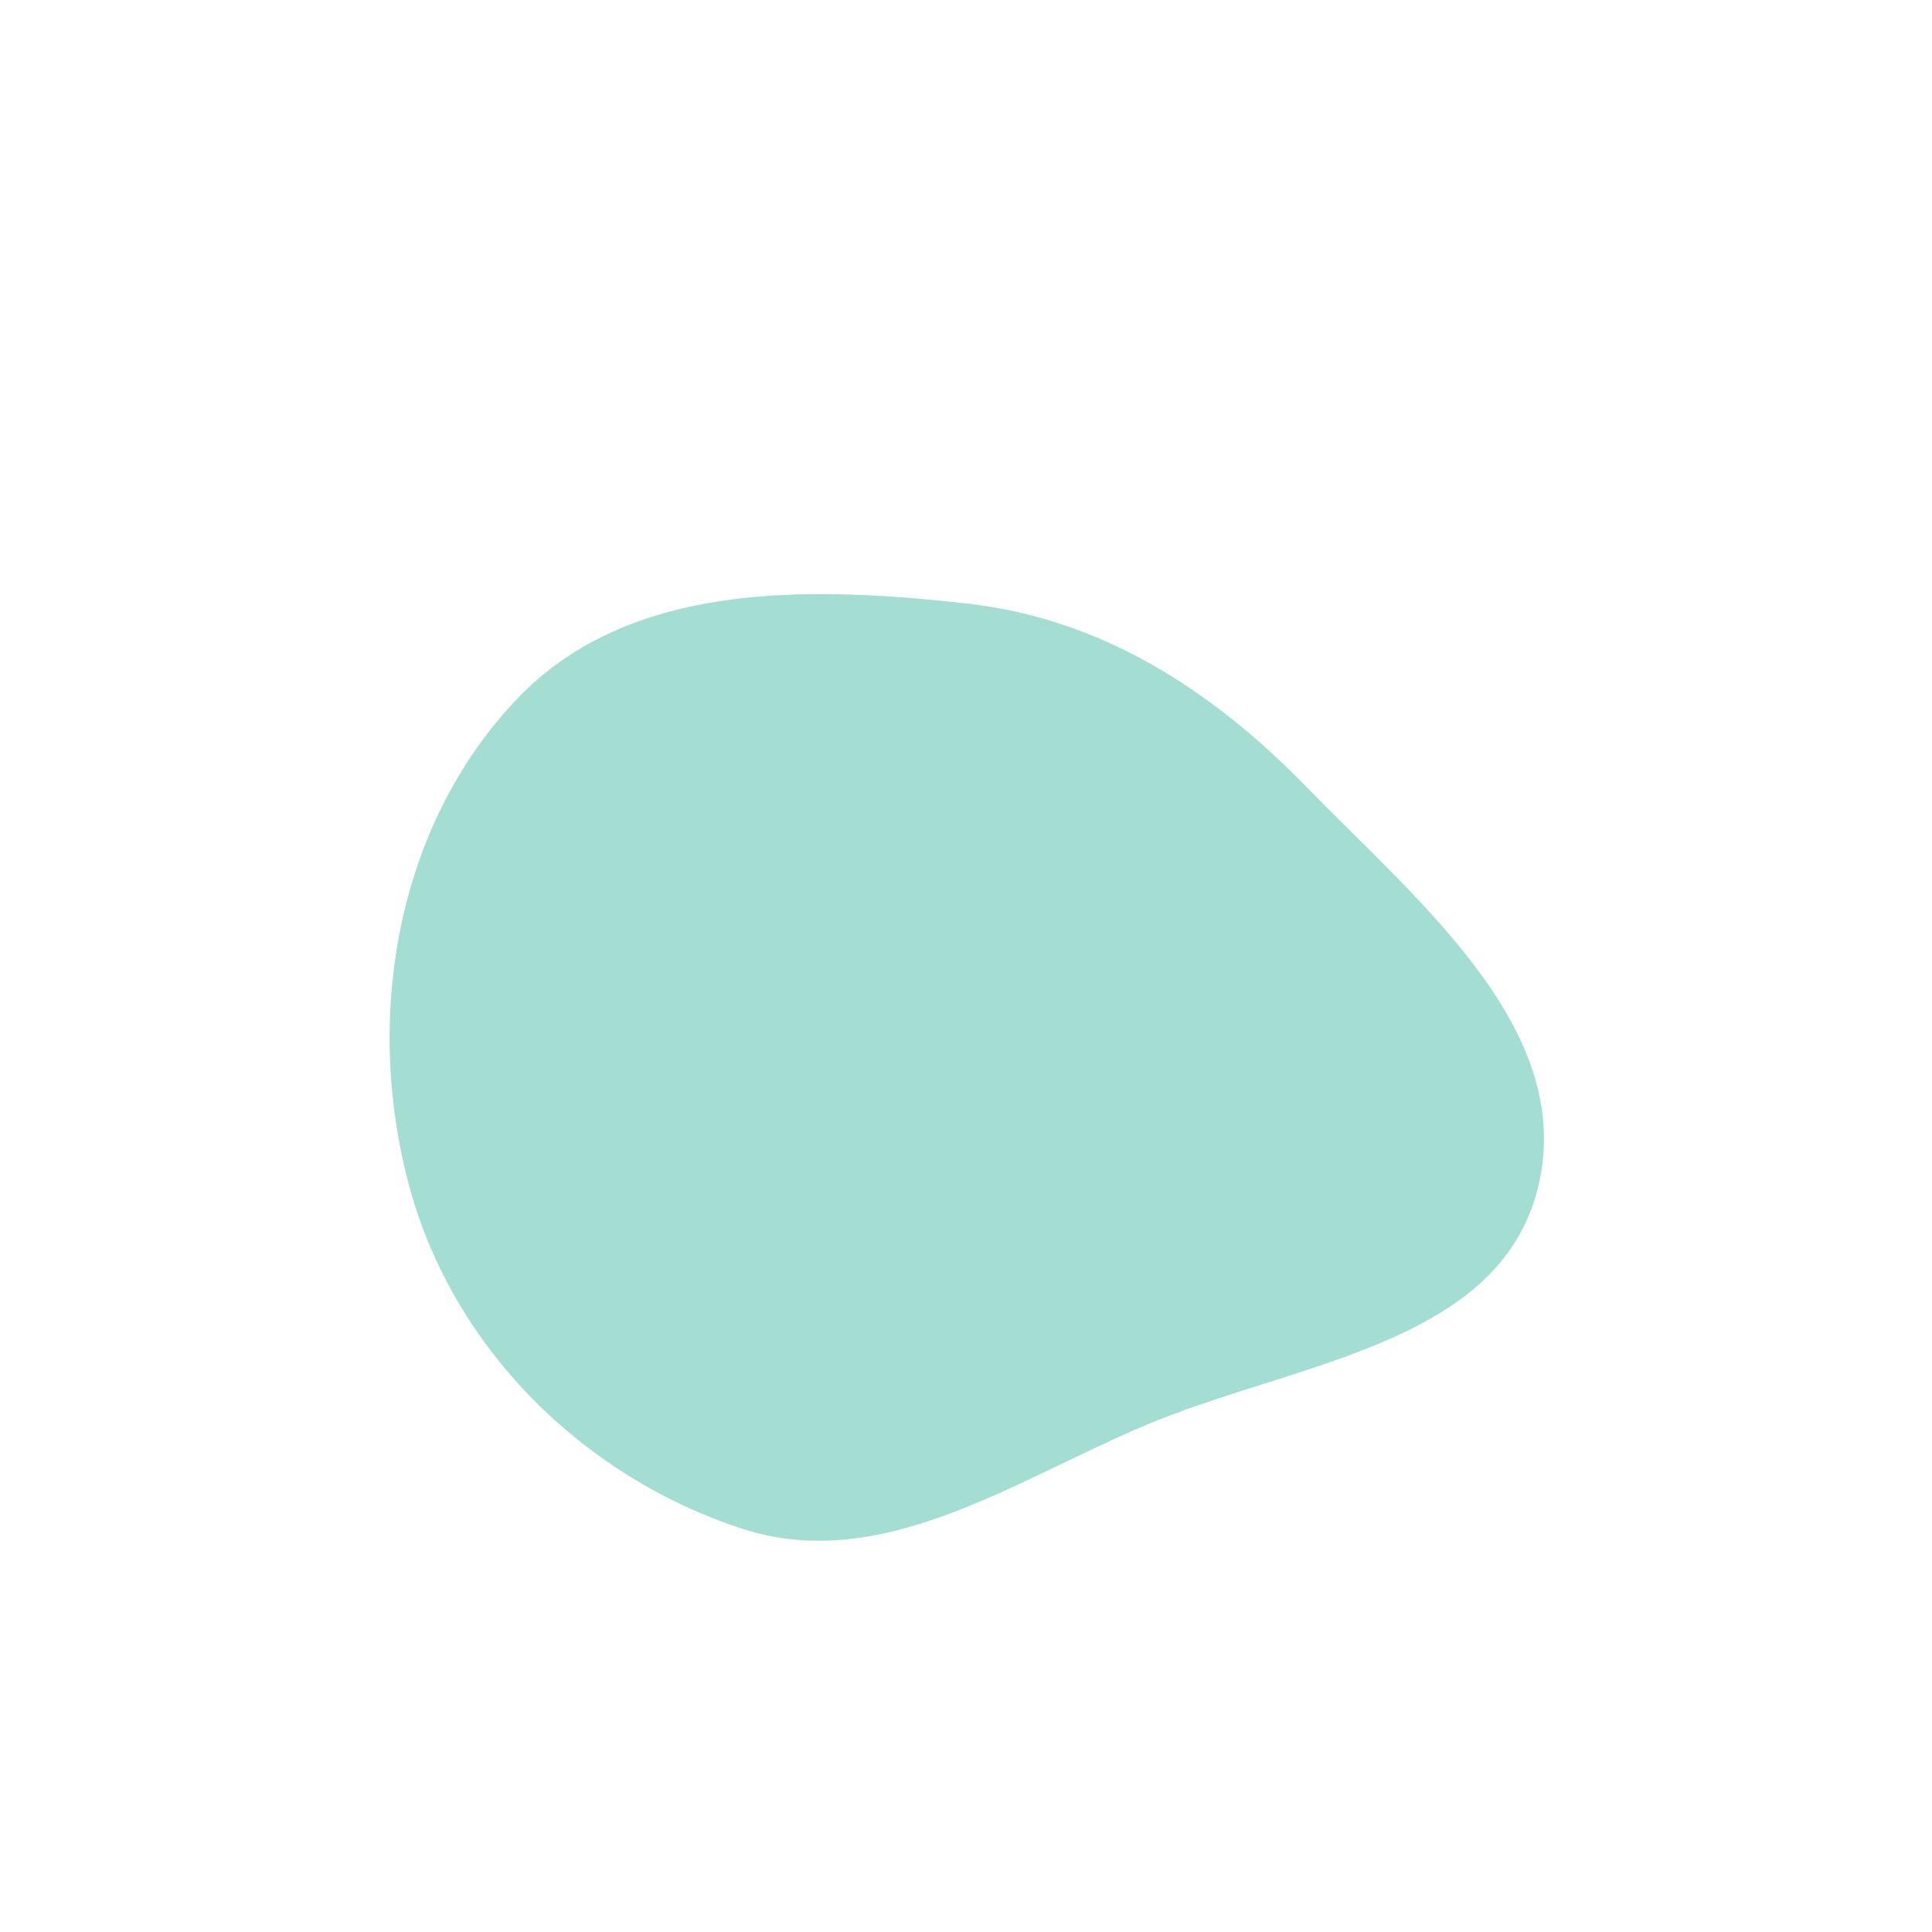 <svg xmlns="http://www.w3.org/2000/svg" fill="none" viewBox="0 0 1200 1200"><path fill="#A4DED2" fill-rule="evenodd" d="M600.698 374.886c83.376 9.343 152.019 53.562 210.686 113.79 70.474 72.351 168.626 151.913 143.639 249.967-24.809 97.354-152.729 107.858-244.831 147.13-83.102 35.433-163.654 91.693-249.509 63.651-98.612-32.208-179.325-112.065-206.462-212.58-28.374-105.097-7.895-224.567 67.247-303.066 69.348-72.446 179.786-70.036 279.23-58.892" clip-rule="evenodd"/></svg>